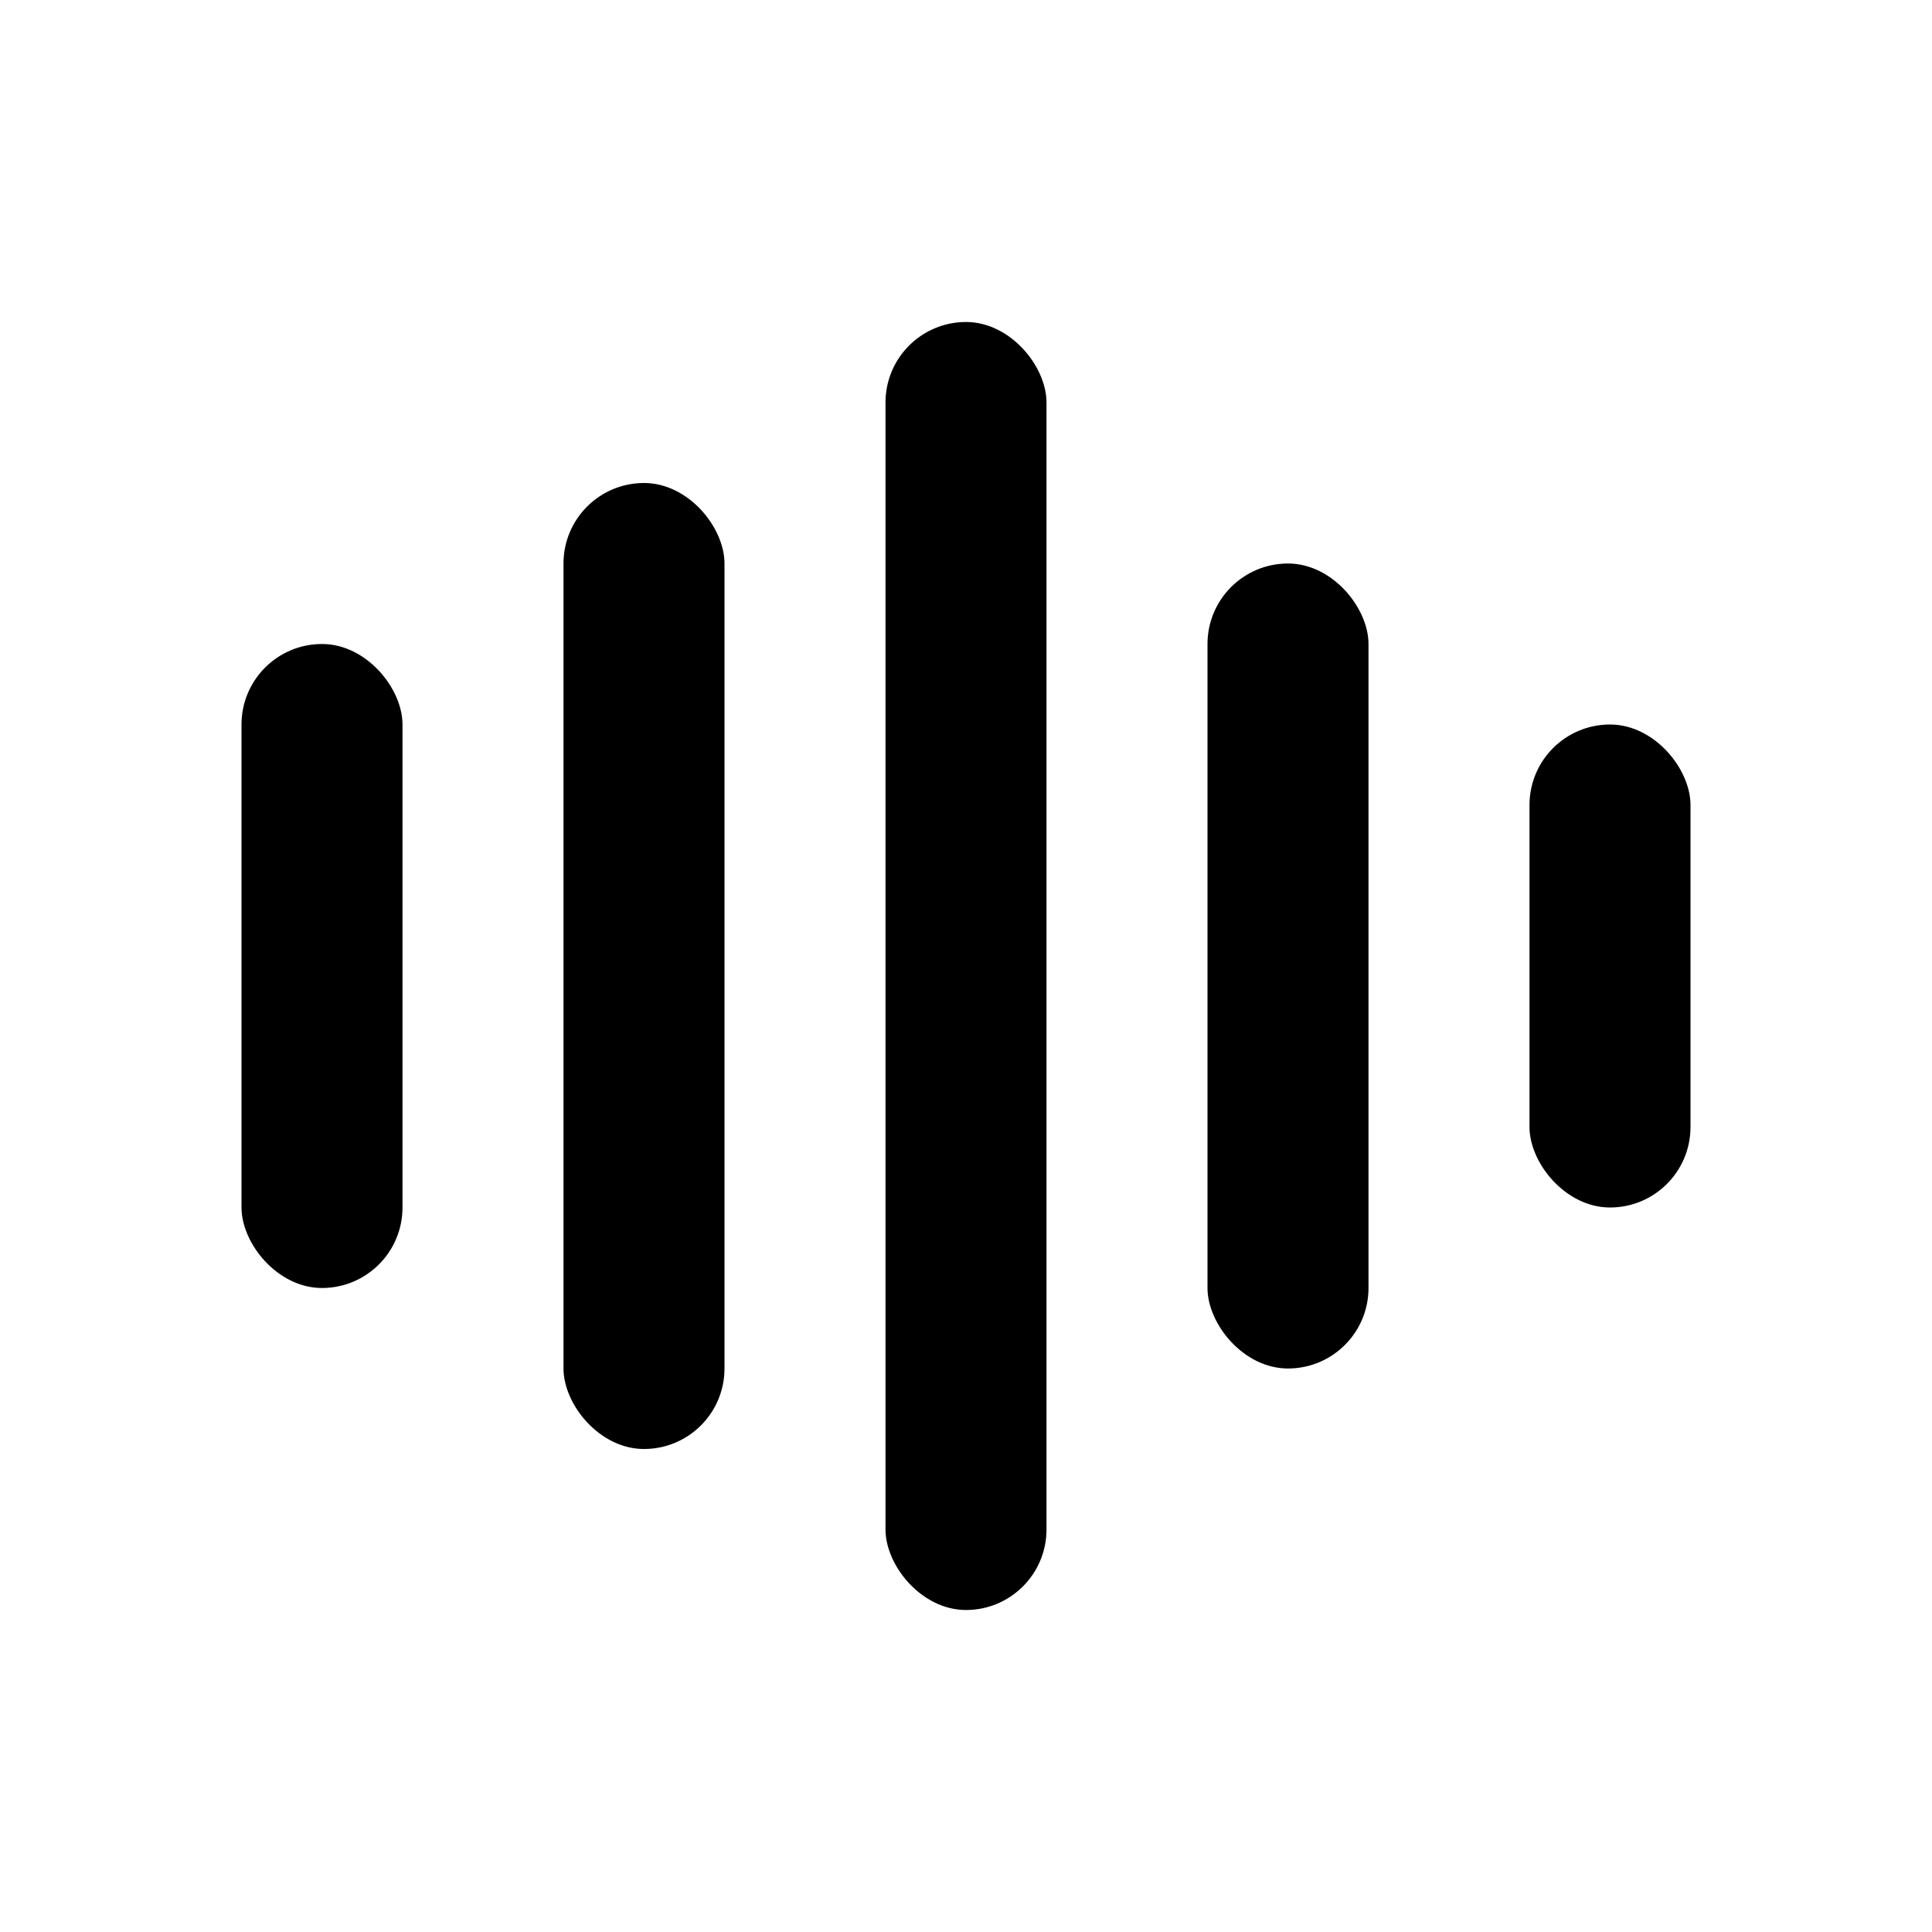 <svg width="24" height="24" viewBox="0 0 24 24" fill="none" xmlns="http://www.w3.org/2000/svg">
  <rect x="3" y="8" width="2" height="8" rx="1" fill="currentColor"/>
  <rect x="7" y="6" width="2" height="12" rx="1" fill="currentColor"/>
  <rect x="11" y="4" width="2" height="16" rx="1" fill="currentColor"/>
  <rect x="15" y="7" width="2" height="10" rx="1" fill="currentColor"/>
  <rect x="19" y="9" width="2" height="6" rx="1" fill="currentColor"/>
</svg> 